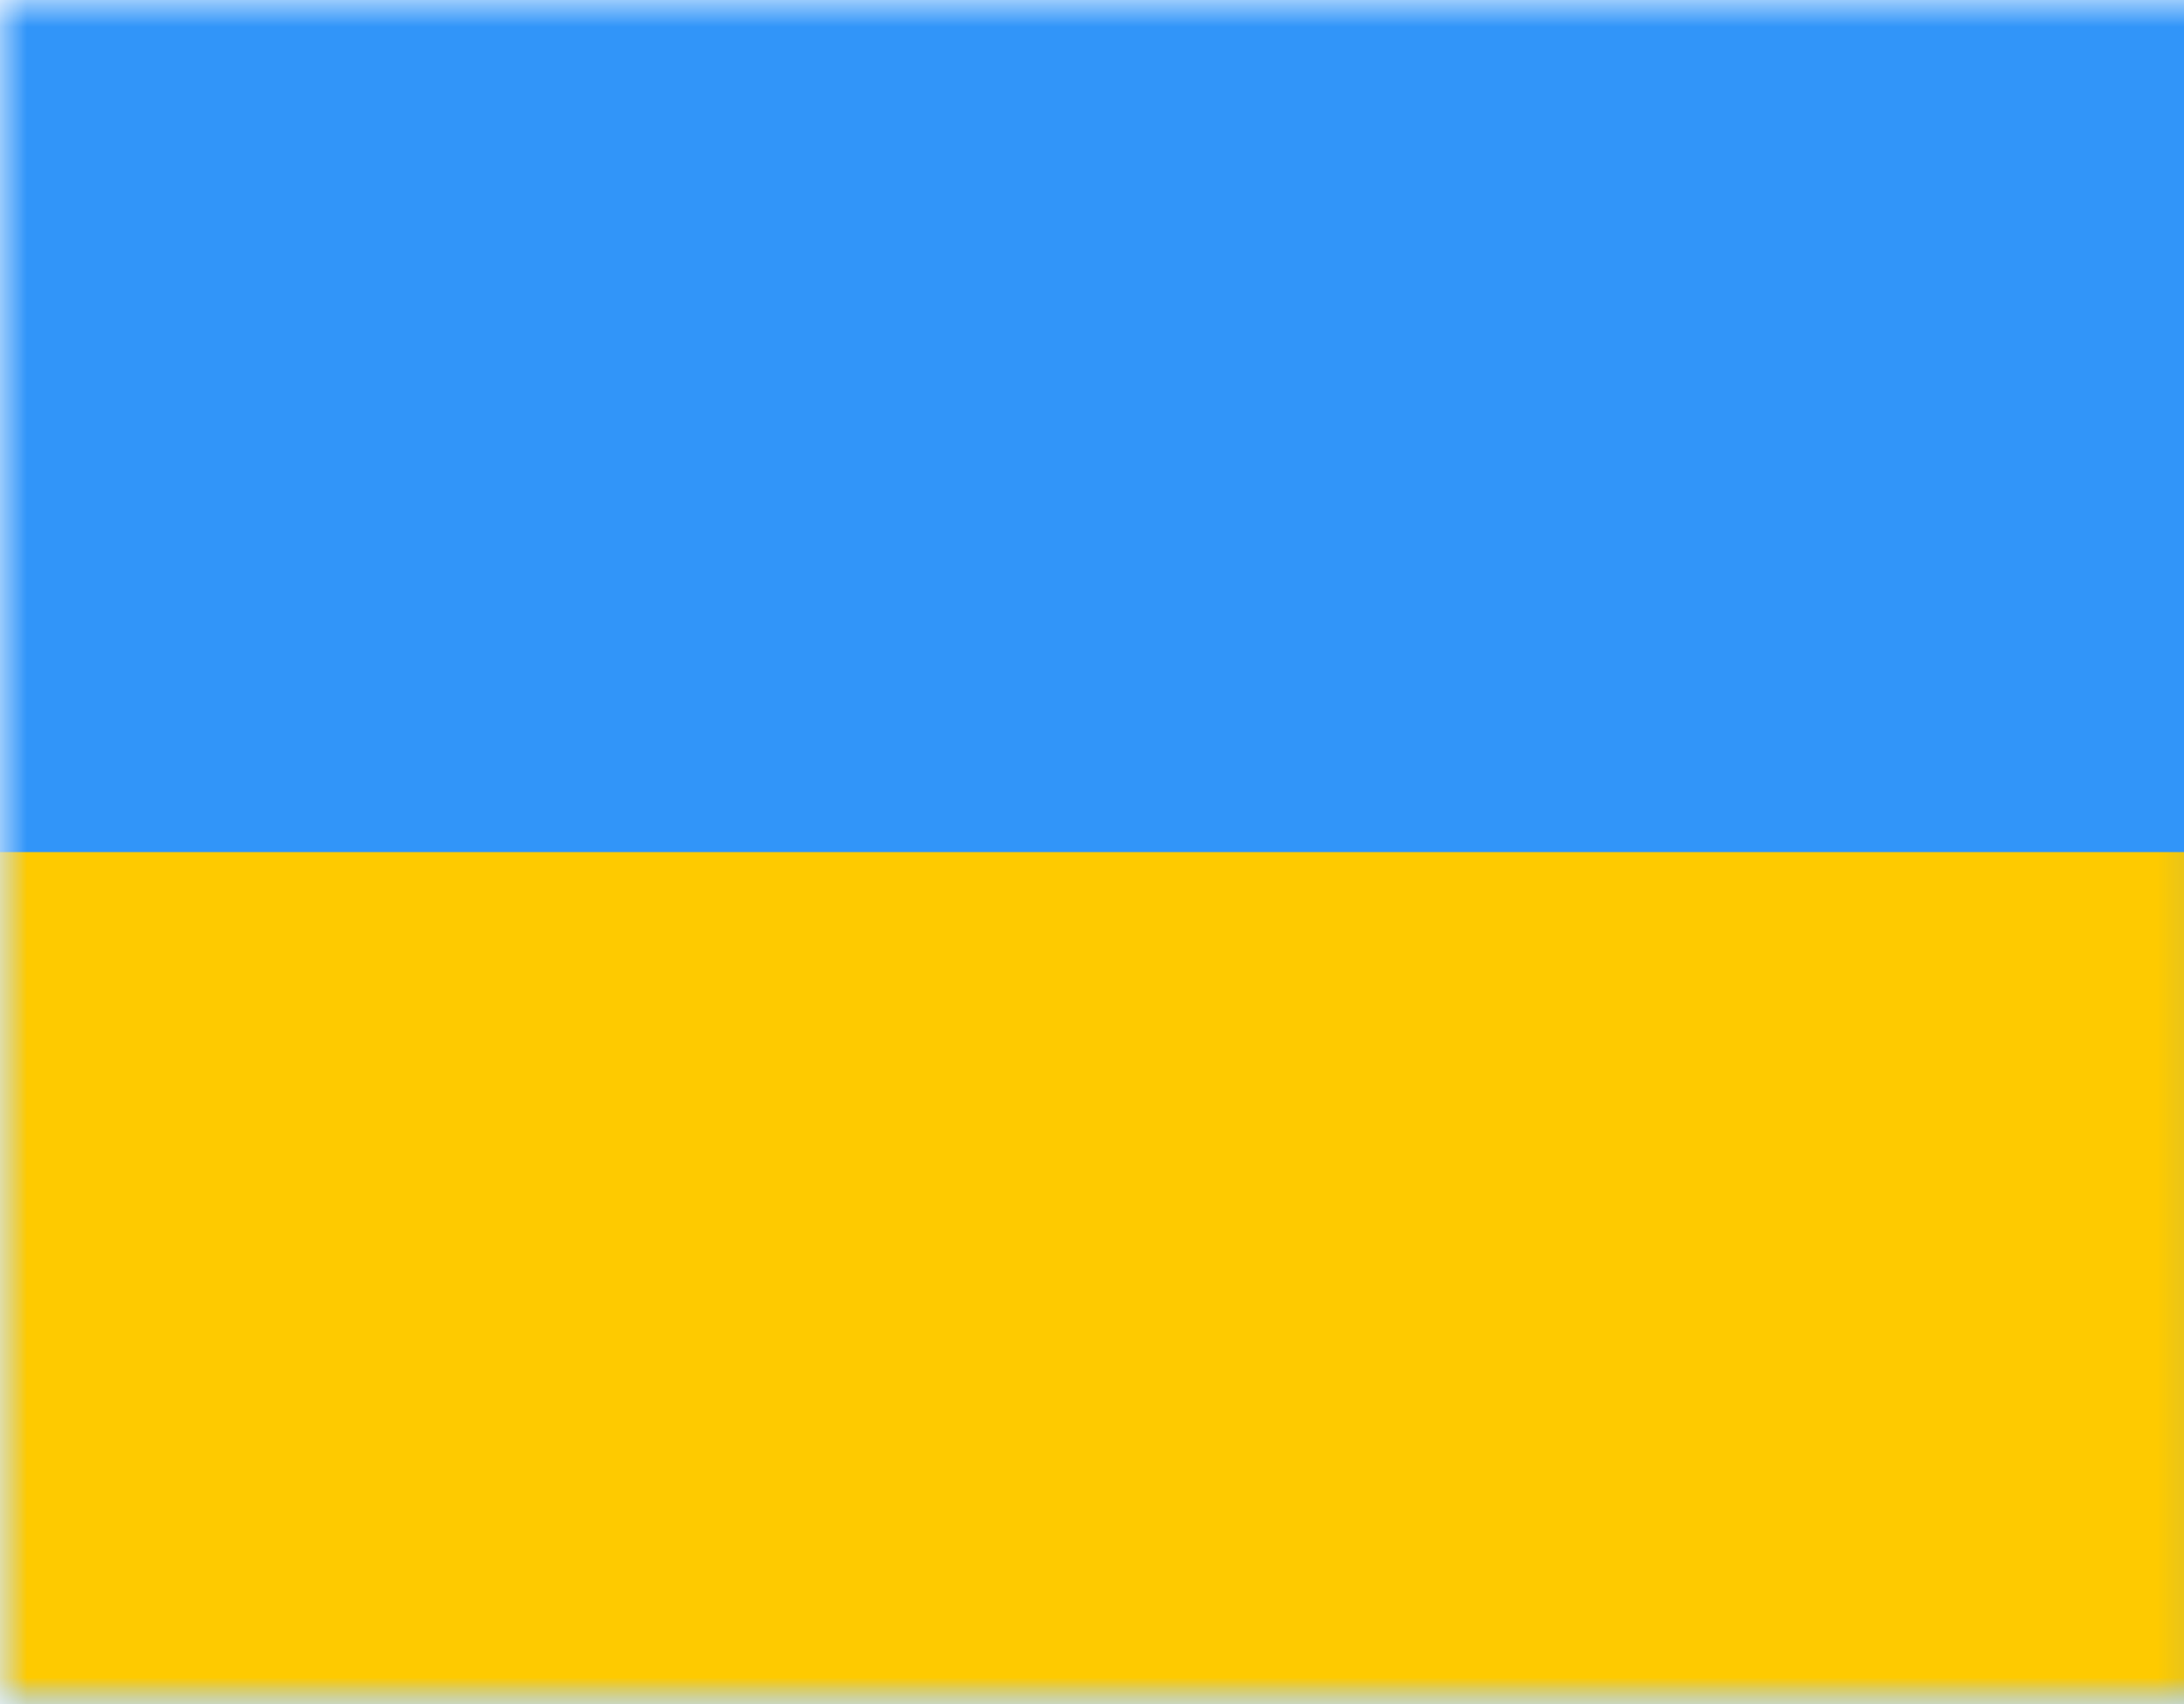 <svg width="41" height="32" viewBox="0 0 41 32" fill="none" xmlns="http://www.w3.org/2000/svg">
<mask id="mask0_1480_32216" style="mask-type:luminance" maskUnits="userSpaceOnUse" x="0" y="0" width="43" height="32">
<rect width="42.206" height="32" fill="white"/>
</mask>
<g mask="url(#mask0_1480_32216)">
<path fill-rule="evenodd" clip-rule="evenodd" d="M-0.406 0V32H41.8V0H-0.406Z" fill="#3195F9"/>
<mask id="mask1_1480_32216" style="mask-type:luminance" maskUnits="userSpaceOnUse" x="-1" y="0" width="43" height="32">
<path fill-rule="evenodd" clip-rule="evenodd" d="M-0.406 0V32H41.8V0H-0.406Z" fill="white"/>
</mask>
<g mask="url(#mask1_1480_32216)">
<path fill-rule="evenodd" clip-rule="evenodd" d="M-0.406 16V32H41.8V16H-0.406Z" fill="#FECA00"/>
</g>
</g>
</svg>
